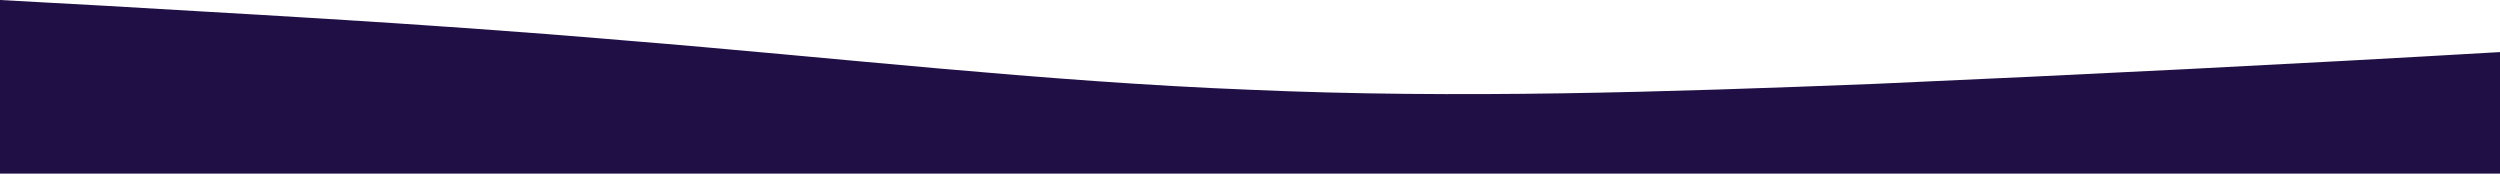 <?xml version="1.0" standalone="no"?>
<svg xmlns:xlink="http://www.w3.org/1999/xlink" id="wave" style="transform:rotate(0deg); transition: 0.3s" viewBox="0 0 1440 100" version="1.1" xmlns="http://www.w3.org/2000/svg"><defs><linearGradient id="sw-gradient-0" x1="0" x2="0" y1="1" y2="0"><stop stop-color="rgba(32, 15, 69, 1)" offset="0%"/><stop stop-color="rgba(32, 15, 69, 1)" offset="100%"/></linearGradient></defs><path style="transform:translate(0, 0px); opacity:1" fill="url(#sw-gradient-0)" d="M0,0L60,3.3C120,7,240,13,360,23.3C480,33,600,47,720,51.7C840,57,960,53,1080,48.3C1200,43,1320,37,1440,30C1560,23,1680,17,1800,21.7C1920,27,2040,43,2160,41.7C2280,40,2400,20,2520,21.7C2640,23,2760,47,2880,46.7C3000,47,3120,23,3240,16.7C3360,10,3480,20,3600,30C3720,40,3840,50,3960,45C4080,40,4200,20,4320,21.7C4440,23,4560,47,4680,56.7C4800,67,4920,63,5040,66.7C5160,70,5280,80,5400,70C5520,60,5640,30,5760,15C5880,0,6000,0,6120,1.7C6240,3,6360,7,6480,10C6600,13,6720,17,6840,28.3C6960,40,7080,60,7200,66.7C7320,73,7440,67,7560,65C7680,63,7800,67,7920,58.3C8040,50,8160,30,8280,31.7C8400,33,8520,57,8580,68.3L8640,80L8640,100L8580,100C8520,100,8400,100,8280,100C8160,100,8040,100,7920,100C7800,100,7680,100,7560,100C7440,100,7320,100,7200,100C7080,100,6960,100,6840,100C6720,100,6600,100,6480,100C6360,100,6240,100,6120,100C6000,100,5880,100,5760,100C5640,100,5520,100,5400,100C5280,100,5160,100,5040,100C4920,100,4800,100,4680,100C4560,100,4440,100,4320,100C4200,100,4080,100,3960,100C3840,100,3720,100,3600,100C3480,100,3360,100,3240,100C3120,100,3000,100,2880,100C2760,100,2640,100,2520,100C2400,100,2280,100,2160,100C2040,100,1920,100,1800,100C1680,100,1560,100,1440,100C1320,100,1200,100,1080,100C960,100,840,100,720,100C600,100,480,100,360,100C240,100,120,100,60,100L0,100Z"/></svg>